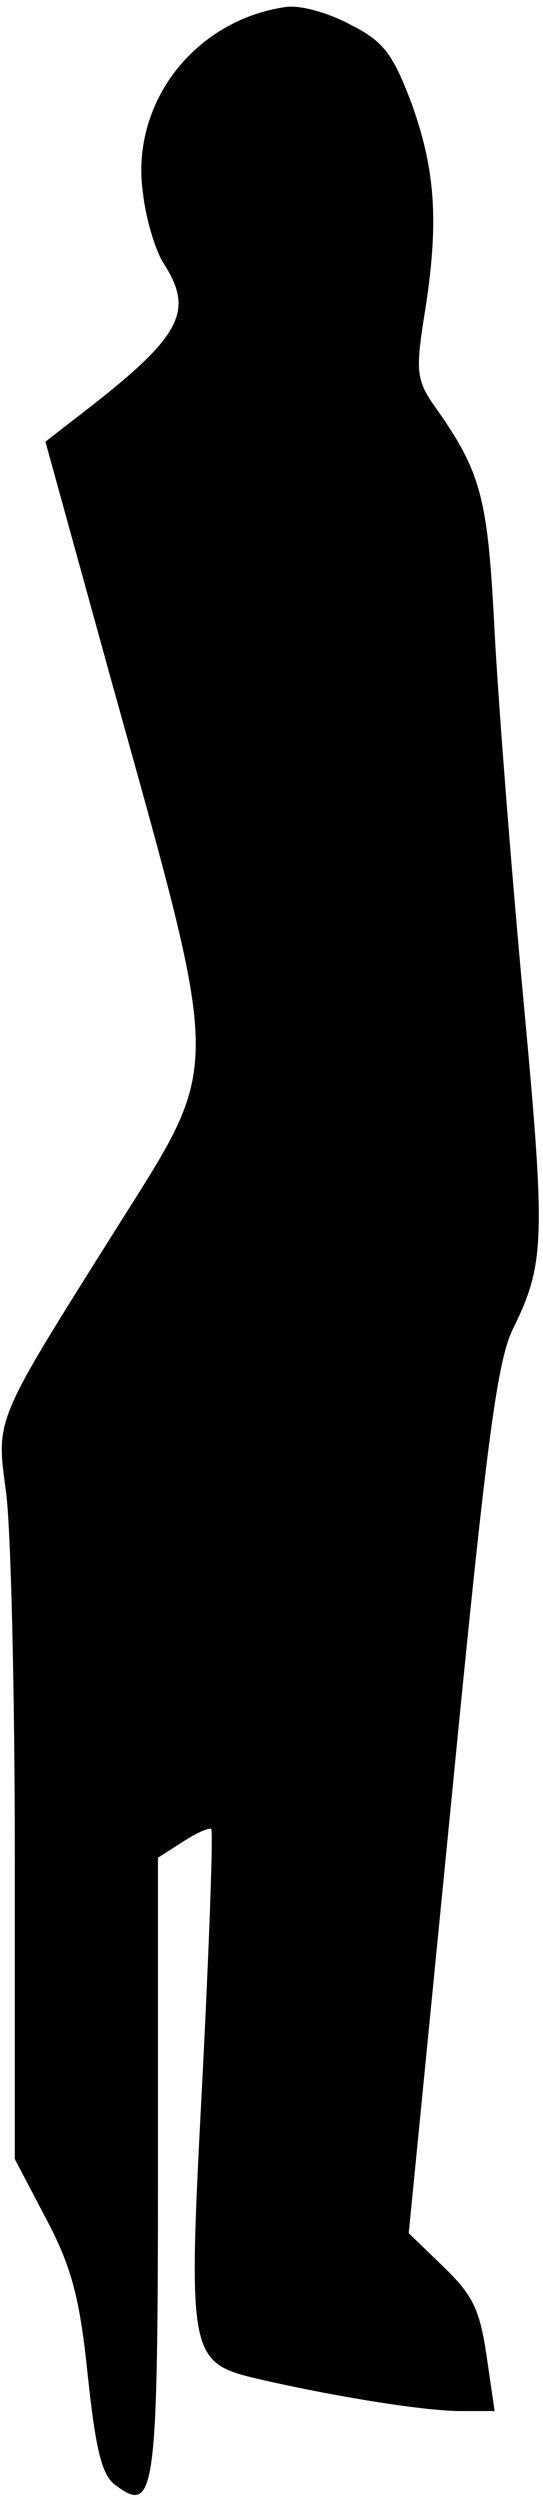 <?xml version="1.0" standalone="no"?>
<!DOCTYPE svg PUBLIC "-//W3C//DTD SVG 20010904//EN"
 "http://www.w3.org/TR/2001/REC-SVG-20010904/DTD/svg10.dtd">
<svg version="1.0" xmlns="http://www.w3.org/2000/svg"
 width="55pt" height="253pt" viewBox="0 0 55 253"
 preserveAspectRatio="xMidYMid meet">
<g transform="translate(0,253) scale(0.1,-0.1)"
fill="#000000" stroke="none">
<path fill="#000000" stroke="none" d="M290 2523 c-93 -13 -159 -98 -145 -190
3 -26 13 -58 21 -70 32 -50 17 -75 -93 -159 l-27 -21 66 -239 c114 -410 114
-385 6 -557 -124 -197 -122 -192 -112 -266 5 -36 9 -203 9 -371 l0 -305 32
-61 c26 -49 34 -81 42 -159 8 -74 14 -100 28 -110 40 -30 43 -10 43 321 l0
314 25 16 c14 9 27 15 29 13 2 -2 -2 -116 -9 -253 -15 -288 -15 -287 63 -305
80 -18 164 -31 199 -31 l34 0 -7 48 c-8 57 -14 69 -51 104 l-29 28 43 436 c35
358 46 444 62 478 33 67 34 89 11 336 -12 129 -25 296 -29 370 -7 138 -13 162
-63 232 -16 24 -17 34 -8 90 15 93 11 146 -13 213 -19 50 -28 63 -62 80 -22
12 -51 20 -65 18z"/>
</g>
</svg>

